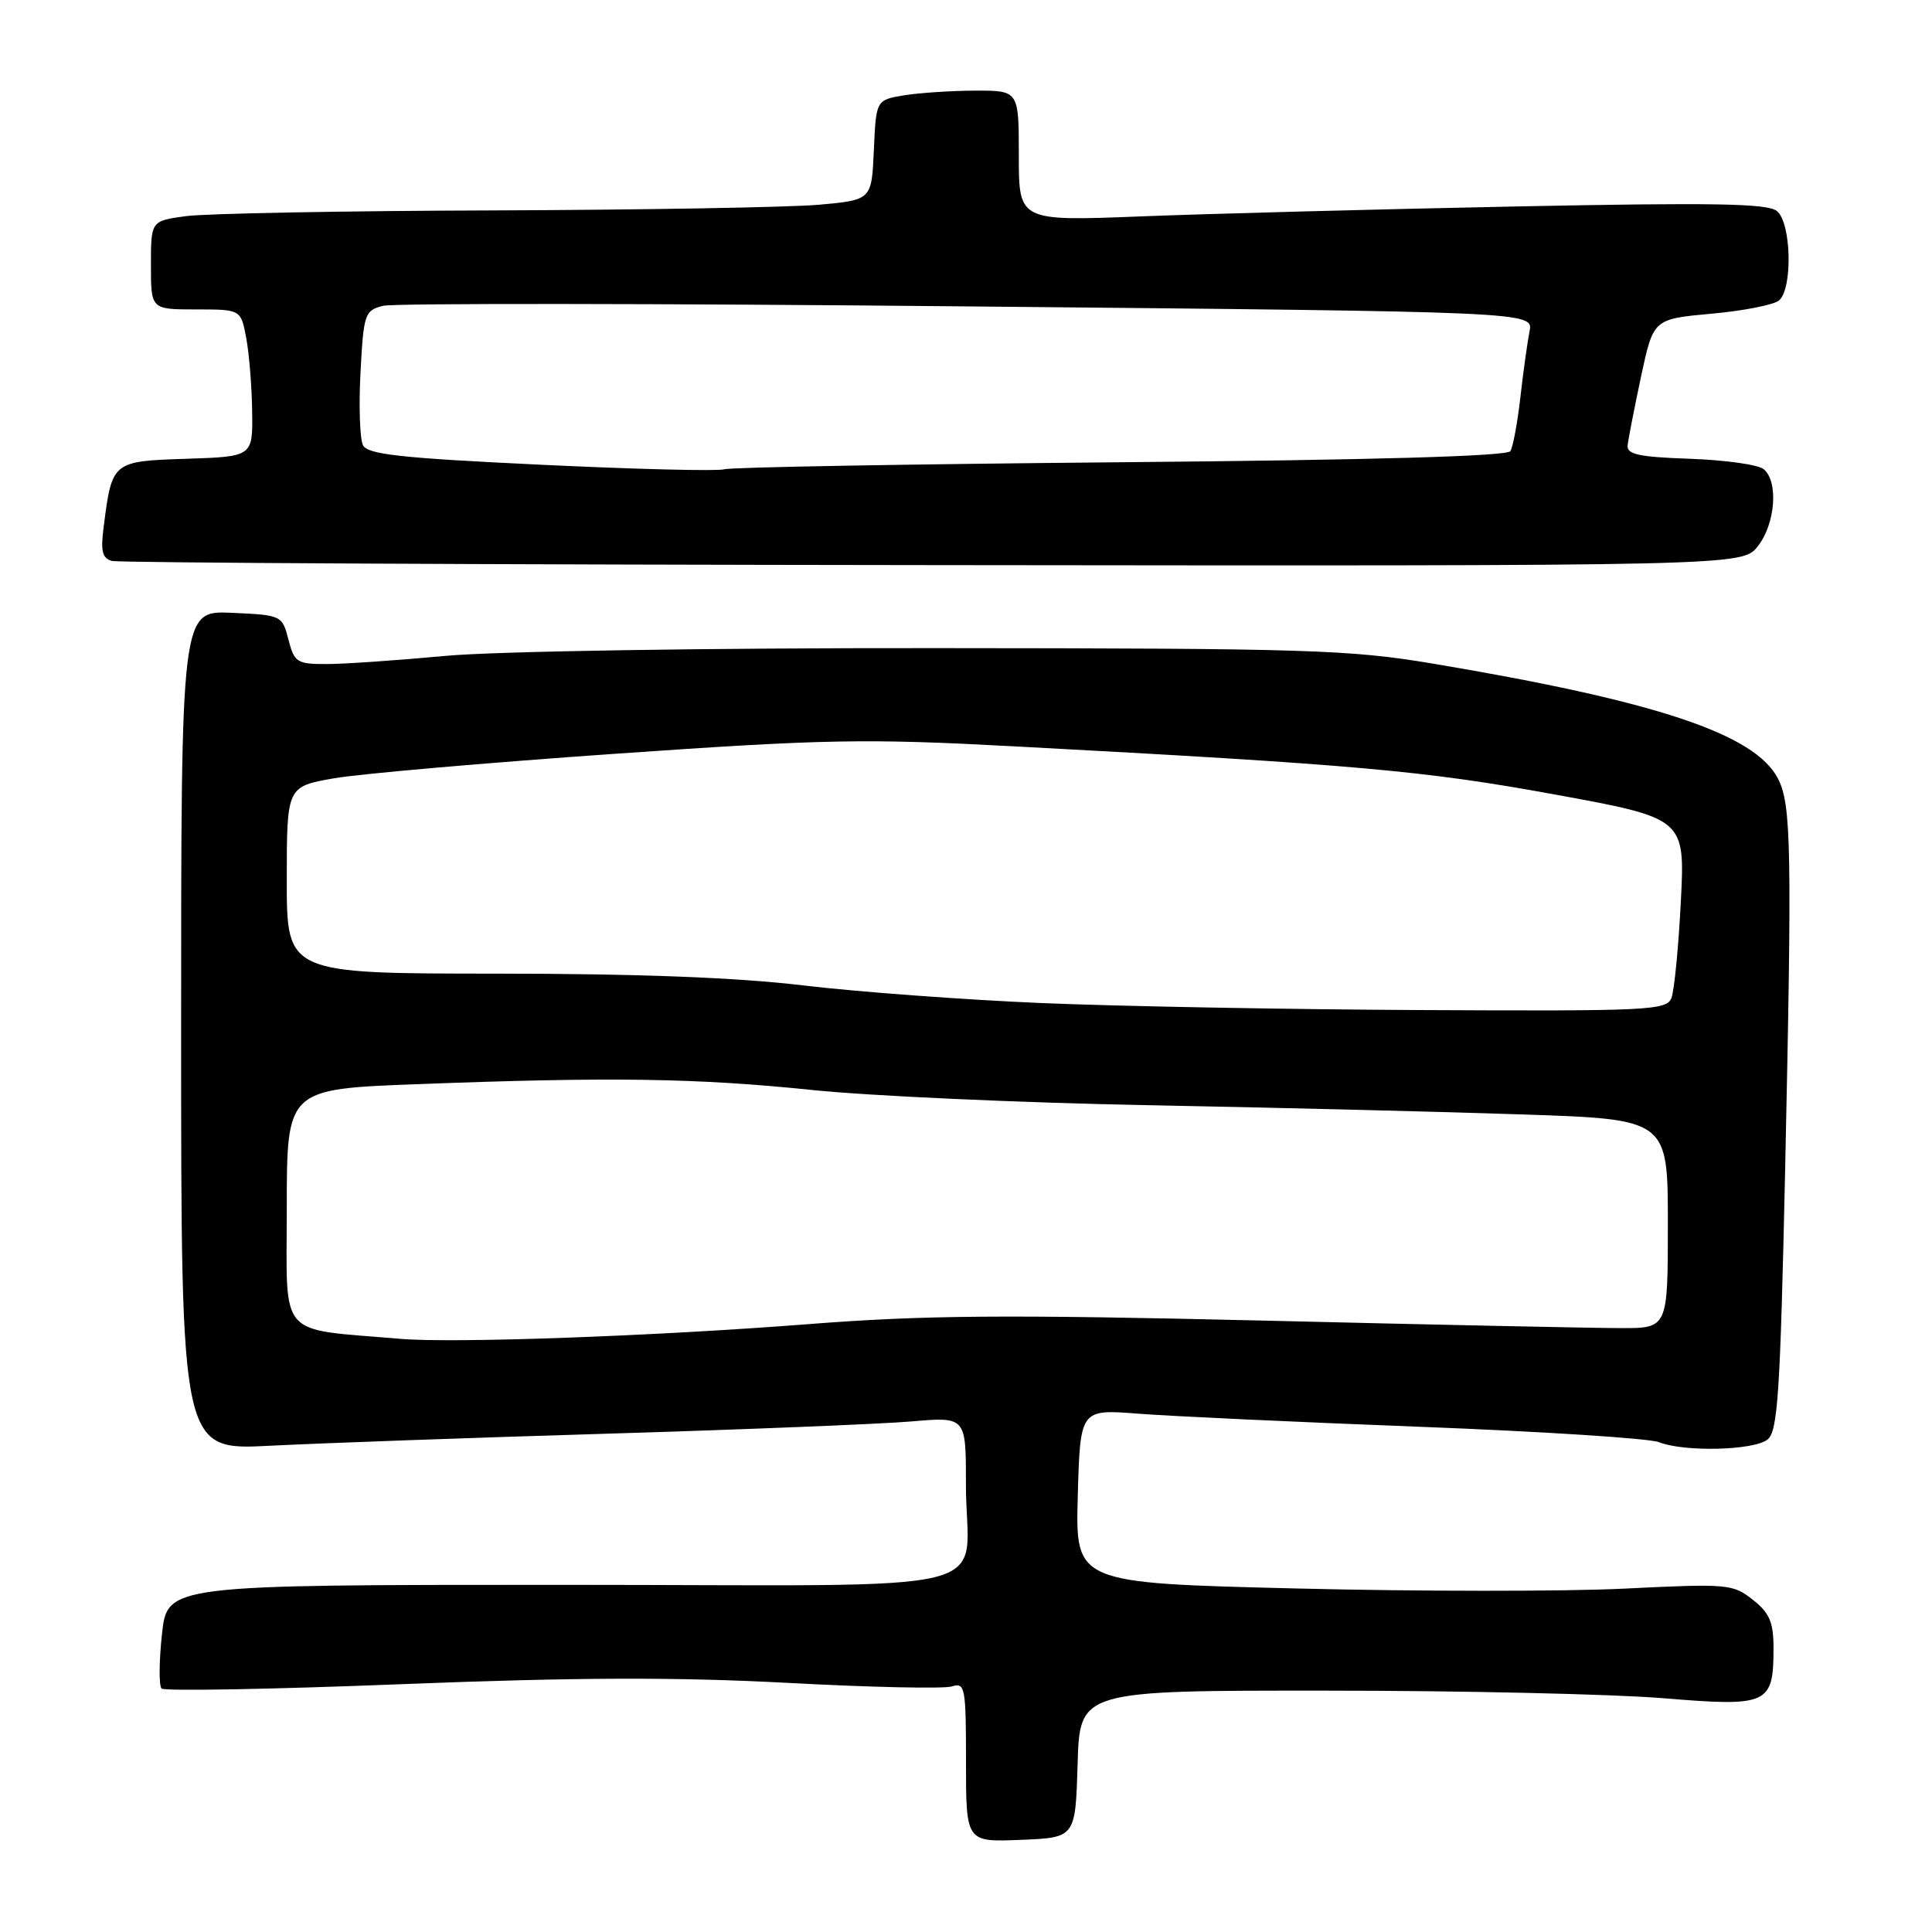 <?xml version="1.0" encoding="UTF-8" standalone="no"?>
<!DOCTYPE svg PUBLIC "-//W3C//DTD SVG 1.1//EN" "http://www.w3.org/Graphics/SVG/1.1/DTD/svg11.dtd" >
<svg xmlns="http://www.w3.org/2000/svg" xmlns:xlink="http://www.w3.org/1999/xlink" version="1.1" viewBox="0 0 256 256">
 <g >
 <path fill="currentColor"
d=" M 142.79 233.75 C 143.07 224.00 143.07 224.00 175.79 224.02 C 193.78 224.02 213.90 224.48 220.50 225.03 C 234.29 226.17 235.00 225.85 235.00 218.38 C 235.00 214.95 234.48 213.73 232.25 211.97 C 229.61 209.88 228.92 209.83 215.23 210.50 C 207.38 210.89 187.81 210.88 171.73 210.48 C 142.50 209.76 142.50 209.76 142.81 198.24 C 143.13 186.72 143.13 186.72 150.81 187.32 C 155.04 187.65 171.78 188.43 188.00 189.05 C 204.22 189.67 218.53 190.59 219.80 191.09 C 223.15 192.42 232.36 192.20 234.20 190.75 C 235.57 189.67 235.89 184.71 236.54 155.00 C 237.46 112.24 237.36 106.59 235.58 103.15 C 232.52 97.25 219.50 92.91 189.91 87.94 C 178.81 86.08 173.34 85.91 124.15 85.88 C 93.44 85.85 65.58 86.30 59.00 86.91 C 52.67 87.50 45.60 87.99 43.28 87.99 C 39.35 88.00 39.00 87.77 38.22 84.75 C 37.39 81.53 37.31 81.50 30.69 81.20 C 24.00 80.91 24.00 80.91 24.00 136.54 C 24.00 192.18 24.00 192.18 35.75 191.57 C 42.21 191.24 62.35 190.51 80.50 189.97 C 98.65 189.42 116.76 188.69 120.75 188.35 C 128.00 187.72 128.00 187.72 127.99 196.61 C 127.96 211.74 134.91 210.00 74.46 210.00 C 22.16 210.00 22.16 210.00 21.46 216.55 C 21.07 220.15 21.05 223.38 21.41 223.74 C 21.76 224.10 36.10 223.84 53.28 223.16 C 76.34 222.25 89.70 222.21 104.38 222.99 C 115.31 223.58 125.10 223.79 126.13 223.46 C 127.88 222.90 128.00 223.57 128.00 233.48 C 128.00 244.09 128.00 244.09 135.25 243.79 C 142.50 243.50 142.50 243.50 142.79 233.75 Z  M 232.93 72.37 C 235.25 69.41 235.68 63.81 233.70 62.17 C 232.99 61.57 228.60 60.96 223.95 60.79 C 217.15 60.56 215.53 60.21 215.67 59.00 C 215.76 58.17 216.56 54.07 217.45 49.88 C 219.08 42.27 219.08 42.27 226.76 41.57 C 230.99 41.19 235.02 40.40 235.72 39.82 C 237.56 38.29 237.37 29.55 235.46 27.97 C 234.24 26.95 227.01 26.83 200.71 27.36 C 182.44 27.73 160.19 28.32 151.25 28.67 C 135.00 29.31 135.00 29.31 135.00 20.66 C 135.00 12.00 135.00 12.00 129.25 12.01 C 126.09 12.02 121.83 12.30 119.79 12.63 C 116.09 13.25 116.09 13.25 115.79 19.87 C 115.50 26.50 115.50 26.50 108.50 27.13 C 104.65 27.47 85.25 27.81 65.39 27.88 C 45.53 27.94 27.19 28.29 24.64 28.64 C 20.00 29.27 20.00 29.27 20.00 35.14 C 20.00 41.00 20.00 41.00 25.95 41.00 C 31.91 41.00 31.91 41.00 32.62 44.75 C 33.01 46.81 33.37 51.20 33.41 54.50 C 33.50 60.50 33.50 60.50 24.71 60.79 C 14.89 61.11 14.85 61.14 13.75 69.70 C 13.31 73.05 13.54 73.98 14.85 74.33 C 15.76 74.57 64.73 74.82 123.68 74.88 C 230.85 75.00 230.85 75.00 232.93 72.37 Z  M 53.00 177.40 C 36.59 175.99 38.00 177.61 38.00 160.09 C 38.00 144.31 38.00 144.31 55.25 143.66 C 81.01 142.68 92.28 142.85 107.62 144.43 C 115.25 145.22 135.22 146.12 152.00 146.44 C 168.78 146.76 191.16 147.31 201.75 147.67 C 221.00 148.31 221.00 148.31 221.00 162.16 C 221.00 176.00 221.00 176.00 214.75 175.98 C 211.31 175.98 189.90 175.53 167.18 174.98 C 133.31 174.18 122.49 174.26 107.18 175.45 C 86.66 177.05 60.04 178.01 53.00 177.40 Z  M 138.00 132.91 C 127.83 132.48 113.65 131.43 106.50 130.58 C 97.67 129.52 84.60 129.02 65.75 129.01 C 38.00 129.00 38.00 129.00 38.00 116.61 C 38.00 104.23 38.00 104.23 44.25 103.13 C 47.69 102.53 64.45 101.07 81.50 99.88 C 109.52 97.93 114.61 97.84 134.50 98.90 C 179.63 101.31 188.67 102.11 205.89 105.25 C 223.28 108.43 223.28 108.43 222.72 119.46 C 222.41 125.53 221.85 131.29 221.47 132.25 C 220.84 133.87 218.41 133.99 188.64 133.84 C 170.96 133.76 148.18 133.34 138.00 132.91 Z  M 71.68 61.58 C 53.15 60.70 48.71 60.22 48.10 59.00 C 47.68 58.17 47.53 53.82 47.77 49.33 C 48.18 41.55 48.33 41.14 50.77 40.52 C 52.18 40.17 87.05 40.20 128.26 40.60 C 203.19 41.31 203.19 41.31 202.67 43.91 C 202.39 45.33 201.84 49.26 201.46 52.63 C 201.08 56.00 200.48 59.22 200.13 59.78 C 199.72 60.45 181.85 60.96 148.50 61.25 C 120.45 61.50 96.83 61.91 96.00 62.18 C 95.17 62.45 84.23 62.18 71.68 61.58 Z "/>
</g>
</svg>